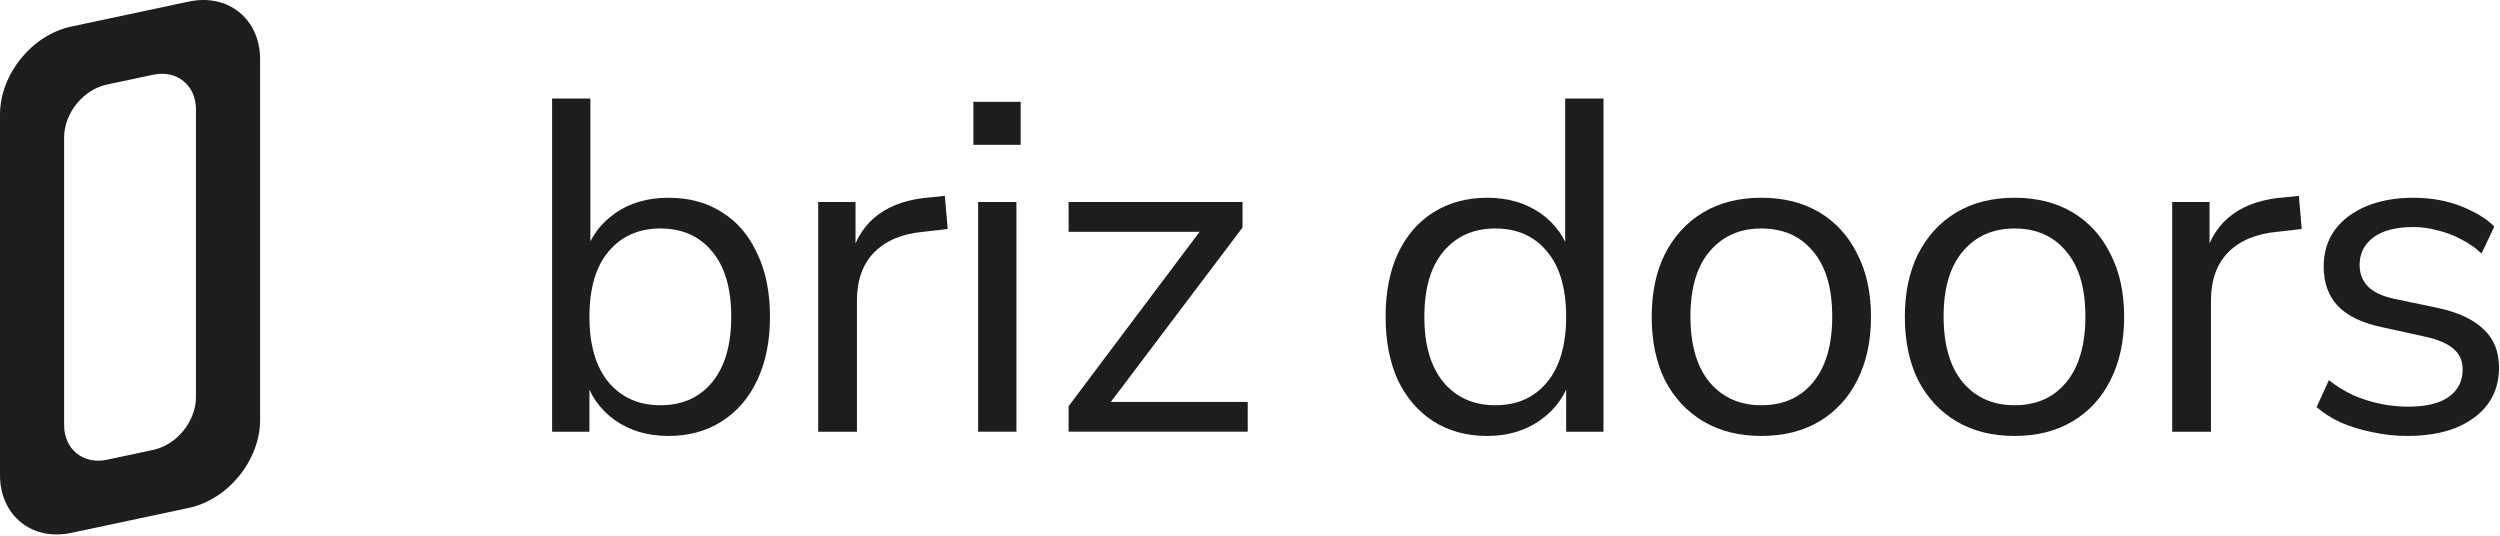 <svg width="1601" height="343" viewBox="0 0 1601 343" fill="none" xmlns="http://www.w3.org/2000/svg">
<path d="M120.932 1.007C146.135 -4.35 166.567 12.195 166.567 37.962V268.9C166.566 294.666 146.135 319.897 120.932 325.254L45.635 341.259C20.431 346.616 3.02903e-05 330.071 0 304.304V73.366C0 47.6 20.431 22.369 45.635 17.012L120.932 1.007ZM125.495 70.019C125.495 54.559 113.236 44.632 98.115 47.846L68.452 54.151C53.33 57.365 41.071 72.504 41.071 87.963V272.247C41.071 287.707 53.33 297.634 68.452 294.42L98.115 288.115C113.236 284.901 125.495 269.763 125.495 254.303V70.019Z" fill="#1D1D1F"/>
<path d="M1541.67 279.185C1534 279.185 1526.53 278.378 1519.27 276.764C1512.21 275.352 1505.55 273.334 1499.29 270.711C1493.24 267.886 1487.99 264.556 1483.55 260.723L1491.42 243.47C1496.26 247.304 1501.51 250.533 1507.16 253.156C1512.81 255.577 1518.56 257.393 1524.41 258.604C1530.26 259.815 1536.22 260.42 1542.27 260.42C1553.77 260.42 1562.45 258.301 1568.3 254.064C1574.15 249.826 1577.08 244.076 1577.08 236.812C1577.08 231.162 1575.16 226.723 1571.33 223.494C1567.49 220.064 1561.44 217.441 1553.17 215.625L1525.62 209.571C1512.91 206.948 1503.43 202.408 1497.17 195.951C1491.12 189.494 1488.09 181.121 1488.09 170.83C1488.09 161.75 1490.41 153.981 1495.05 147.524C1499.9 140.866 1506.66 135.72 1515.33 132.088C1524.01 128.456 1534.1 126.64 1545.6 126.64C1552.46 126.64 1559.02 127.346 1565.27 128.759C1571.53 130.171 1577.38 132.29 1582.83 135.115C1588.48 137.738 1593.32 141.067 1597.36 145.103L1589.18 162.355C1585.35 158.723 1581.01 155.696 1576.17 153.275C1571.33 150.652 1566.28 148.735 1561.04 147.524C1555.99 146.112 1550.85 145.406 1545.6 145.406C1534.3 145.406 1525.72 147.625 1519.87 152.064C1514.02 156.503 1511.1 162.355 1511.1 169.619C1511.1 175.269 1512.91 179.91 1516.54 183.542C1520.18 187.174 1525.83 189.797 1533.49 191.411L1561.04 197.162C1574.15 199.987 1583.94 204.527 1590.39 210.782C1597.05 216.836 1600.38 225.108 1600.38 235.601C1600.38 244.479 1597.96 252.248 1593.12 258.907C1588.28 265.363 1581.42 270.408 1572.54 274.04C1563.86 277.47 1553.57 279.185 1541.67 279.185Z" fill="#1D1D1F"/>
<path d="M1391.08 276.462V129.364H1414.99V164.171H1411.97C1415.4 152.266 1421.35 143.287 1429.82 137.234C1438.3 130.979 1449.5 127.347 1463.42 126.338L1472.2 125.43L1474.01 146.617L1458.58 148.433C1444.86 149.643 1434.26 154.082 1426.8 161.75C1419.53 169.216 1415.9 179.507 1415.9 192.622V276.462H1391.08Z" fill="#1D1D1F"/>
<path d="M1290.09 279.185C1275.77 279.185 1263.36 276.058 1252.86 269.803C1242.37 263.547 1234.2 254.77 1228.35 243.47C1222.7 231.969 1219.87 218.45 1219.87 202.913C1219.87 187.376 1222.7 173.957 1228.35 162.658C1234.2 151.156 1242.37 142.278 1252.86 136.023C1263.36 129.768 1275.77 126.64 1290.09 126.64C1304.42 126.64 1316.83 129.768 1327.32 136.023C1337.81 142.278 1345.89 151.156 1351.54 162.658C1357.39 173.957 1360.31 187.376 1360.31 202.913C1360.31 218.45 1357.39 231.969 1351.54 243.47C1345.89 254.77 1337.81 263.547 1327.32 269.803C1316.83 276.058 1304.42 279.185 1290.09 279.185ZM1290.09 259.512C1304.02 259.512 1315.01 254.669 1323.08 244.984C1331.36 235.097 1335.49 220.972 1335.49 202.61C1335.49 184.45 1331.36 170.527 1323.08 160.842C1315.01 151.156 1304.02 146.314 1290.09 146.314C1276.37 146.314 1265.38 151.156 1257.1 160.842C1248.83 170.527 1244.69 184.45 1244.69 202.61C1244.69 220.972 1248.83 235.097 1257.1 244.984C1265.38 254.669 1276.37 259.512 1290.09 259.512Z" fill="#1D1D1F"/>
<path d="M1127.96 279.185C1113.64 279.185 1101.23 276.058 1090.74 269.803C1080.24 263.547 1072.07 254.77 1066.22 243.47C1060.57 231.969 1057.75 218.45 1057.75 202.913C1057.75 187.376 1060.57 173.957 1066.22 162.658C1072.07 151.156 1080.24 142.278 1090.74 136.023C1101.23 129.768 1113.64 126.64 1127.96 126.64C1142.29 126.64 1154.7 129.768 1165.19 136.023C1175.69 142.278 1183.76 151.156 1189.41 162.658C1195.26 173.957 1198.18 187.376 1198.18 202.913C1198.18 218.45 1195.26 231.969 1189.41 243.47C1183.76 254.77 1175.69 263.547 1165.19 269.803C1154.7 276.058 1142.29 279.185 1127.96 279.185ZM1127.96 259.512C1141.89 259.512 1152.88 254.669 1160.96 244.984C1169.23 235.097 1173.36 220.972 1173.36 202.61C1173.36 184.45 1169.23 170.527 1160.96 160.842C1152.88 151.156 1141.89 146.314 1127.96 146.314C1114.24 146.314 1103.25 151.156 1094.97 160.842C1086.7 170.527 1082.56 184.45 1082.56 202.61C1082.56 220.972 1086.7 235.097 1094.97 244.984C1103.25 254.669 1114.24 259.512 1127.96 259.512Z" fill="#1D1D1F"/>
<path d="M952.414 279.186C939.298 279.186 927.797 276.058 917.909 269.803C908.224 263.548 900.657 254.77 895.209 243.471C889.963 231.969 887.34 218.45 887.34 202.913C887.34 187.174 889.963 173.655 895.209 162.356C900.657 150.854 908.224 142.077 917.909 136.023C927.797 129.768 939.298 126.641 952.414 126.641C965.731 126.641 977.132 129.97 986.615 136.629C996.099 143.287 1002.45 152.267 1005.68 163.566H1002.35V63.08H1026.87V276.462H1002.96V241.352H1005.99C1002.76 252.854 996.301 262.035 986.615 268.895C977.132 275.756 965.731 279.186 952.414 279.186ZM957.559 259.512C971.482 259.512 982.479 254.67 990.55 244.984C998.823 235.097 1002.96 221.073 1002.96 202.913C1002.96 184.551 998.823 170.528 990.55 160.842C982.479 151.157 971.482 146.314 957.559 146.314C943.838 146.314 932.841 151.157 924.568 160.842C916.295 170.528 912.159 184.551 912.159 202.913C912.159 221.073 916.295 235.097 924.568 244.984C932.841 254.67 943.838 259.512 957.559 259.512Z" fill="#1D1D1F"/>
<path d="M684.331 276.461V260.117L773.013 142.076V148.432H684.331V129.364H795.713V145.708L706.123 264.355V257.393H799.043V276.461H684.331Z" fill="#1D1D1F"/>
<path d="M623.367 92.742V65.199H653.634V92.742H623.367ZM626.394 276.462V129.365H650.91V276.462H626.394Z" fill="#1D1D1F"/>
<path d="M523.972 276.462V129.364H547.883V164.171H544.856C548.286 152.266 554.239 143.287 562.713 137.234C571.188 130.979 582.387 127.347 596.31 126.338L605.087 125.43L606.903 146.617L591.467 148.433C577.746 149.643 567.152 154.082 559.687 161.75C552.423 169.216 548.791 179.507 548.791 192.622V276.462H523.972Z" fill="#1D1D1F"/>
<path d="M428.023 279.186C414.706 279.186 403.204 275.756 393.519 268.895C384.035 262.035 377.679 252.854 374.451 241.352H377.477V276.462H353.566V63.08H378.083V163.566H374.451C377.881 152.267 384.338 143.287 393.821 136.629C403.305 129.97 414.706 126.641 428.023 126.641C441.34 126.641 452.842 129.768 462.527 136.023C472.213 142.077 479.679 150.854 484.925 162.356C490.373 173.655 493.097 187.174 493.097 202.913C493.097 218.45 490.373 231.969 484.925 243.471C479.679 254.77 472.112 263.548 462.225 269.803C452.539 276.058 441.139 279.186 428.023 279.186ZM422.878 259.512C436.8 259.512 447.797 254.67 455.869 244.984C464.142 235.097 468.278 221.073 468.278 202.913C468.278 184.551 464.142 170.528 455.869 160.842C447.797 151.157 436.8 146.314 422.878 146.314C409.157 146.314 398.16 151.157 389.887 160.842C381.614 170.528 377.477 184.551 377.477 202.913C377.477 221.073 381.614 235.097 389.887 244.984C398.16 254.67 409.157 259.512 422.878 259.512Z" fill="#1D1D1F"/>
</svg>
